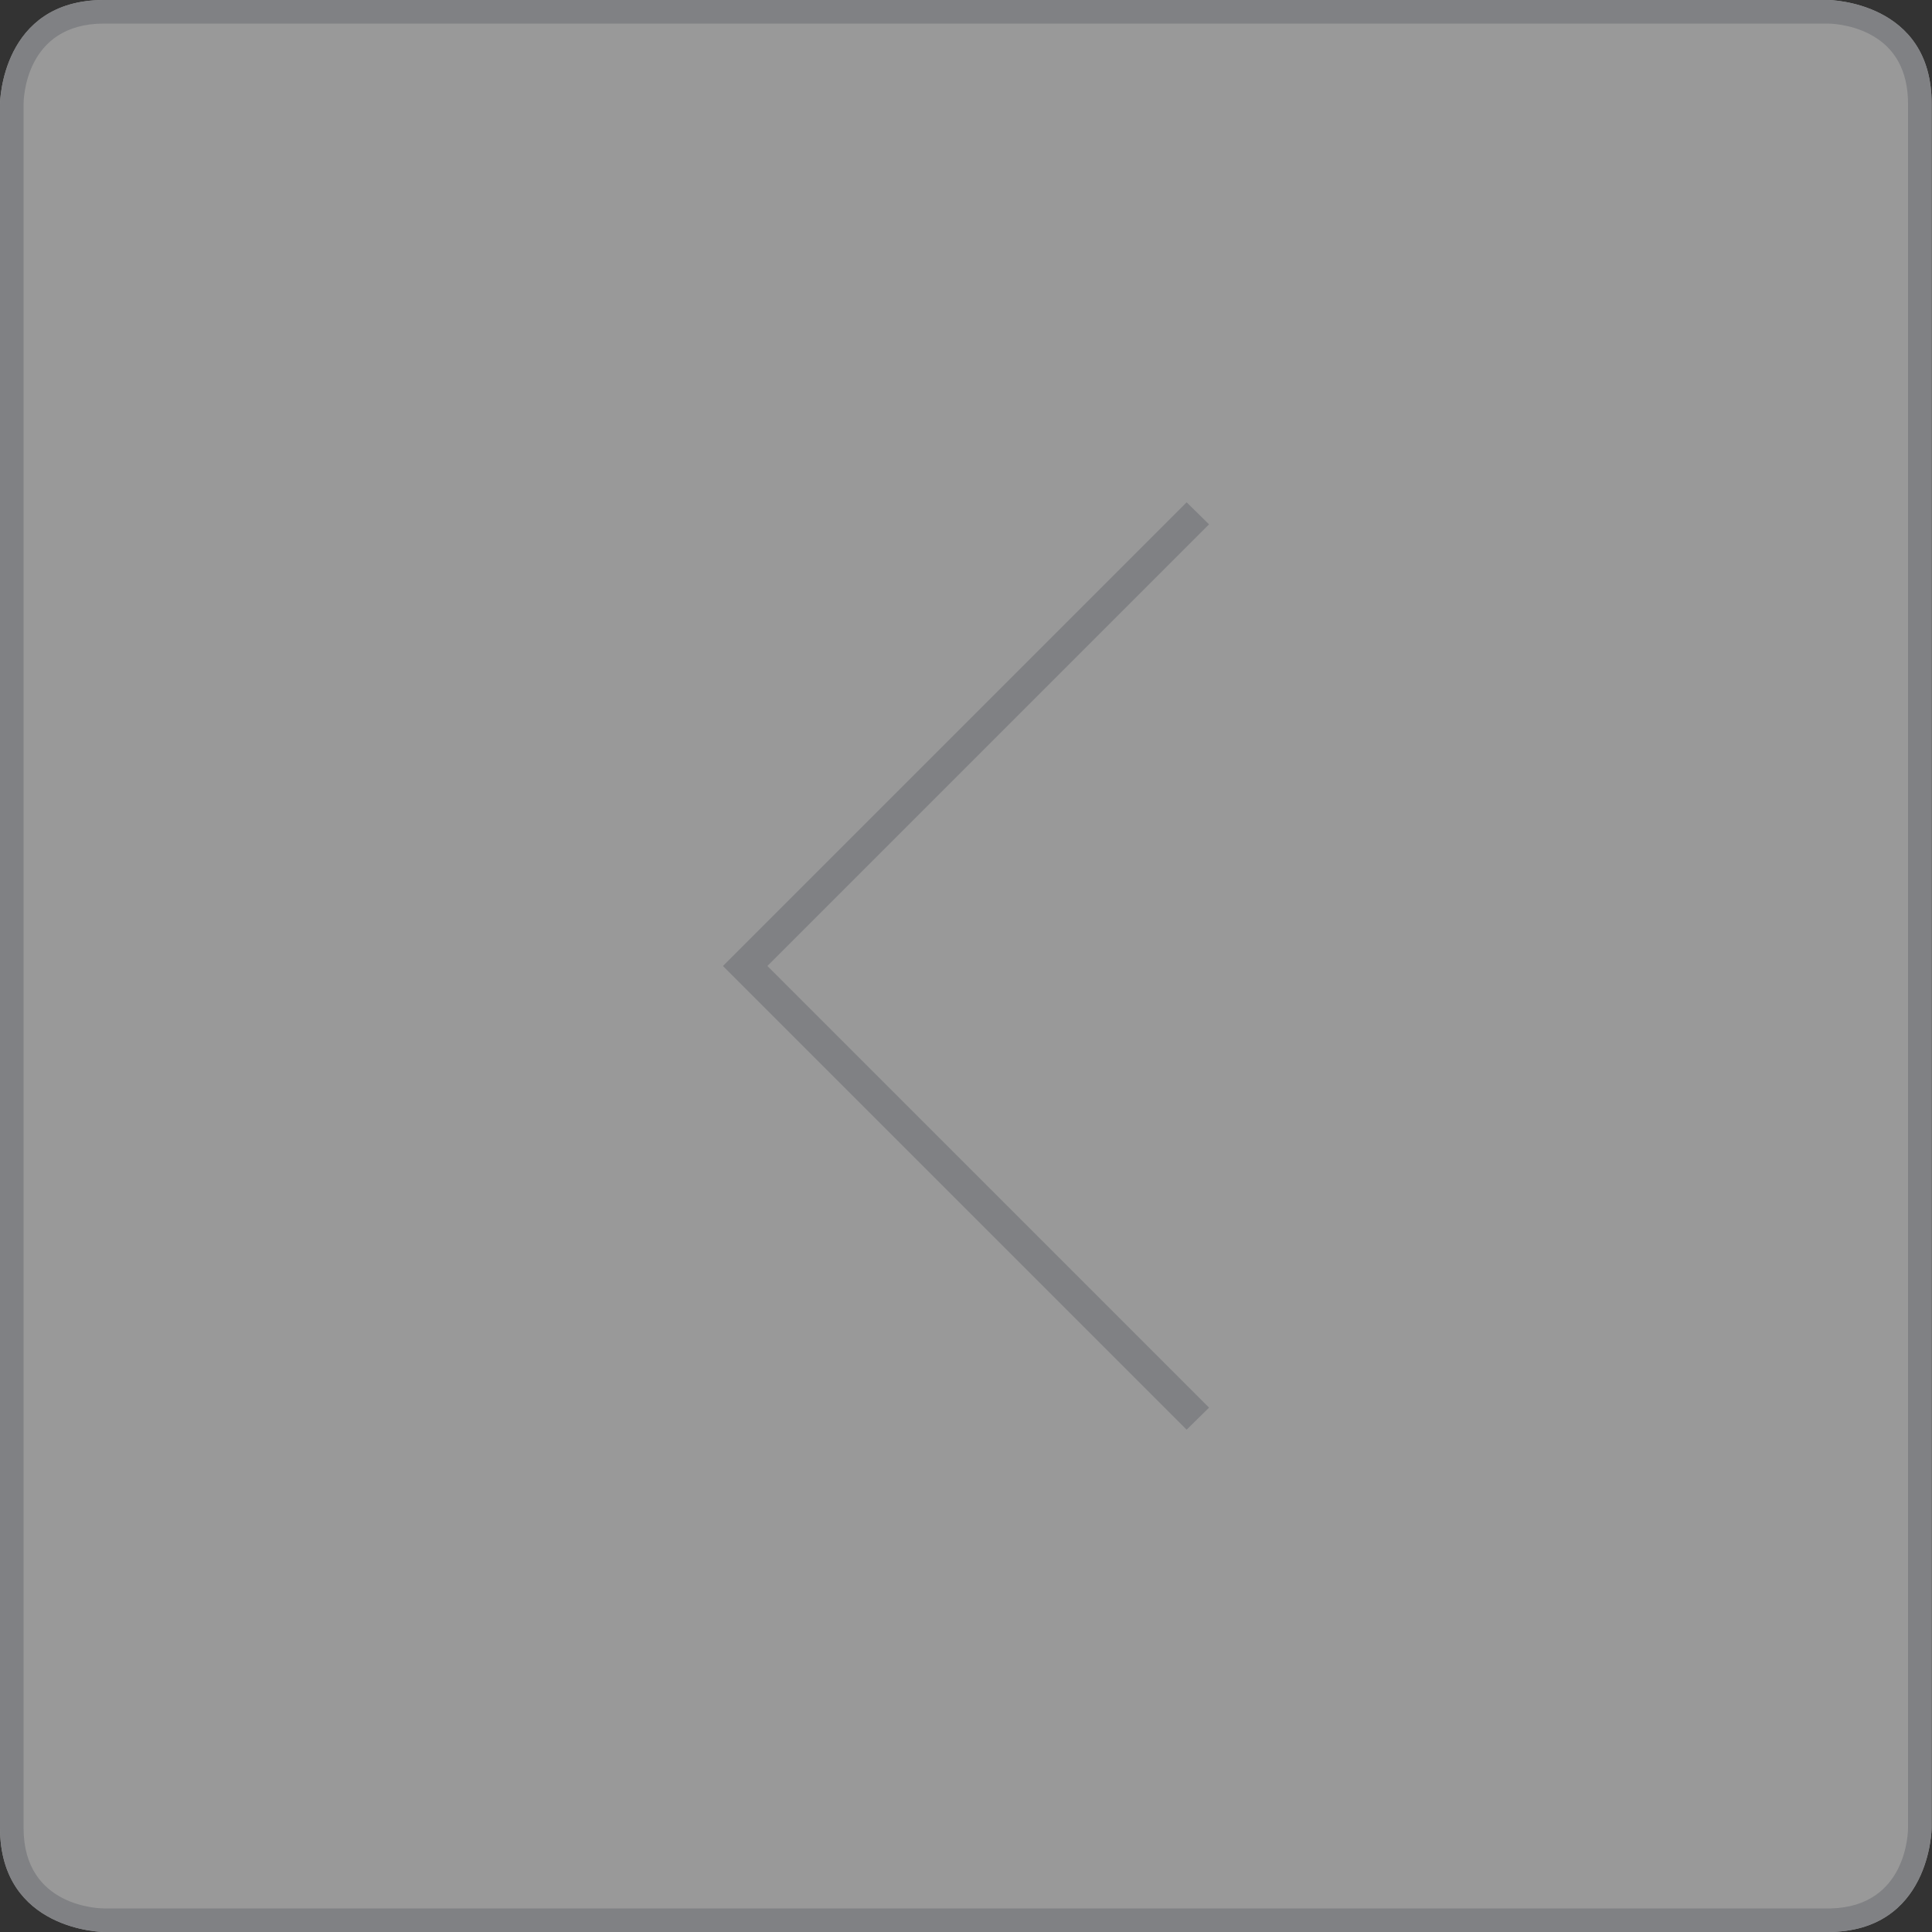 <?xml version="1.0" encoding="utf-8"?>
<!-- Generator: Adobe Illustrator 19.2.1, SVG Export Plug-In . SVG Version: 6.00 Build 0)  -->
<svg version="1.1" id="Layer_1" xmlns="http://www.w3.org/2000/svg" xmlns:xlink="http://www.w3.org/1999/xlink" x="0px" y="0px"
	 viewBox="0 0 500 500" style="enable-background:new 0 0 500 500;" xml:space="preserve">
<rect x="0" y="0" width="500" height="500" fill="#333333" stroke="none"/>
<style type="text/css">
	.st0{opacity:0.5;fill:#FFFFFF;}
	.st1{fill:#808184;}
</style>
<path class="st0" d="M473.1,0H26.9C0.3,0,0,26.7,0,26.9v446.1C0,499.7,26.7,500,26.9,500h446.1c26.6,0,26.9-26.7,26.9-26.9V26.9
	C500,0.3,473.3,0,473.1,0z"/>
<title>Untitled-1</title>
<polygon class="st1" points="187.1,250 307.1,130 312.9,135.7 198.6,250 312.9,364.3 307.1,370 "/>
<path class="st1" d="M473.1,0H26.9C0.3,0,0,26.7,0,26.9v446.1C0,499.7,26.7,500,26.9,500h446.1c26.6,0,26.9-26.7,26.9-26.9V26.9
	C500,0.3,473.3,0,473.1,0z M493.8,473.1c0,0.8-0.2,20.3-20,20.8H26.9c-0.8,0-20.8-0.2-20.8-20.8V26.9c0-0.8,0.2-20.8,20.8-20.8
	h446.1c0.2,0,5.6,0,10.8,2.7c6.6,3.4,10,9.5,10,18.1V473.1z"/>
</svg>
